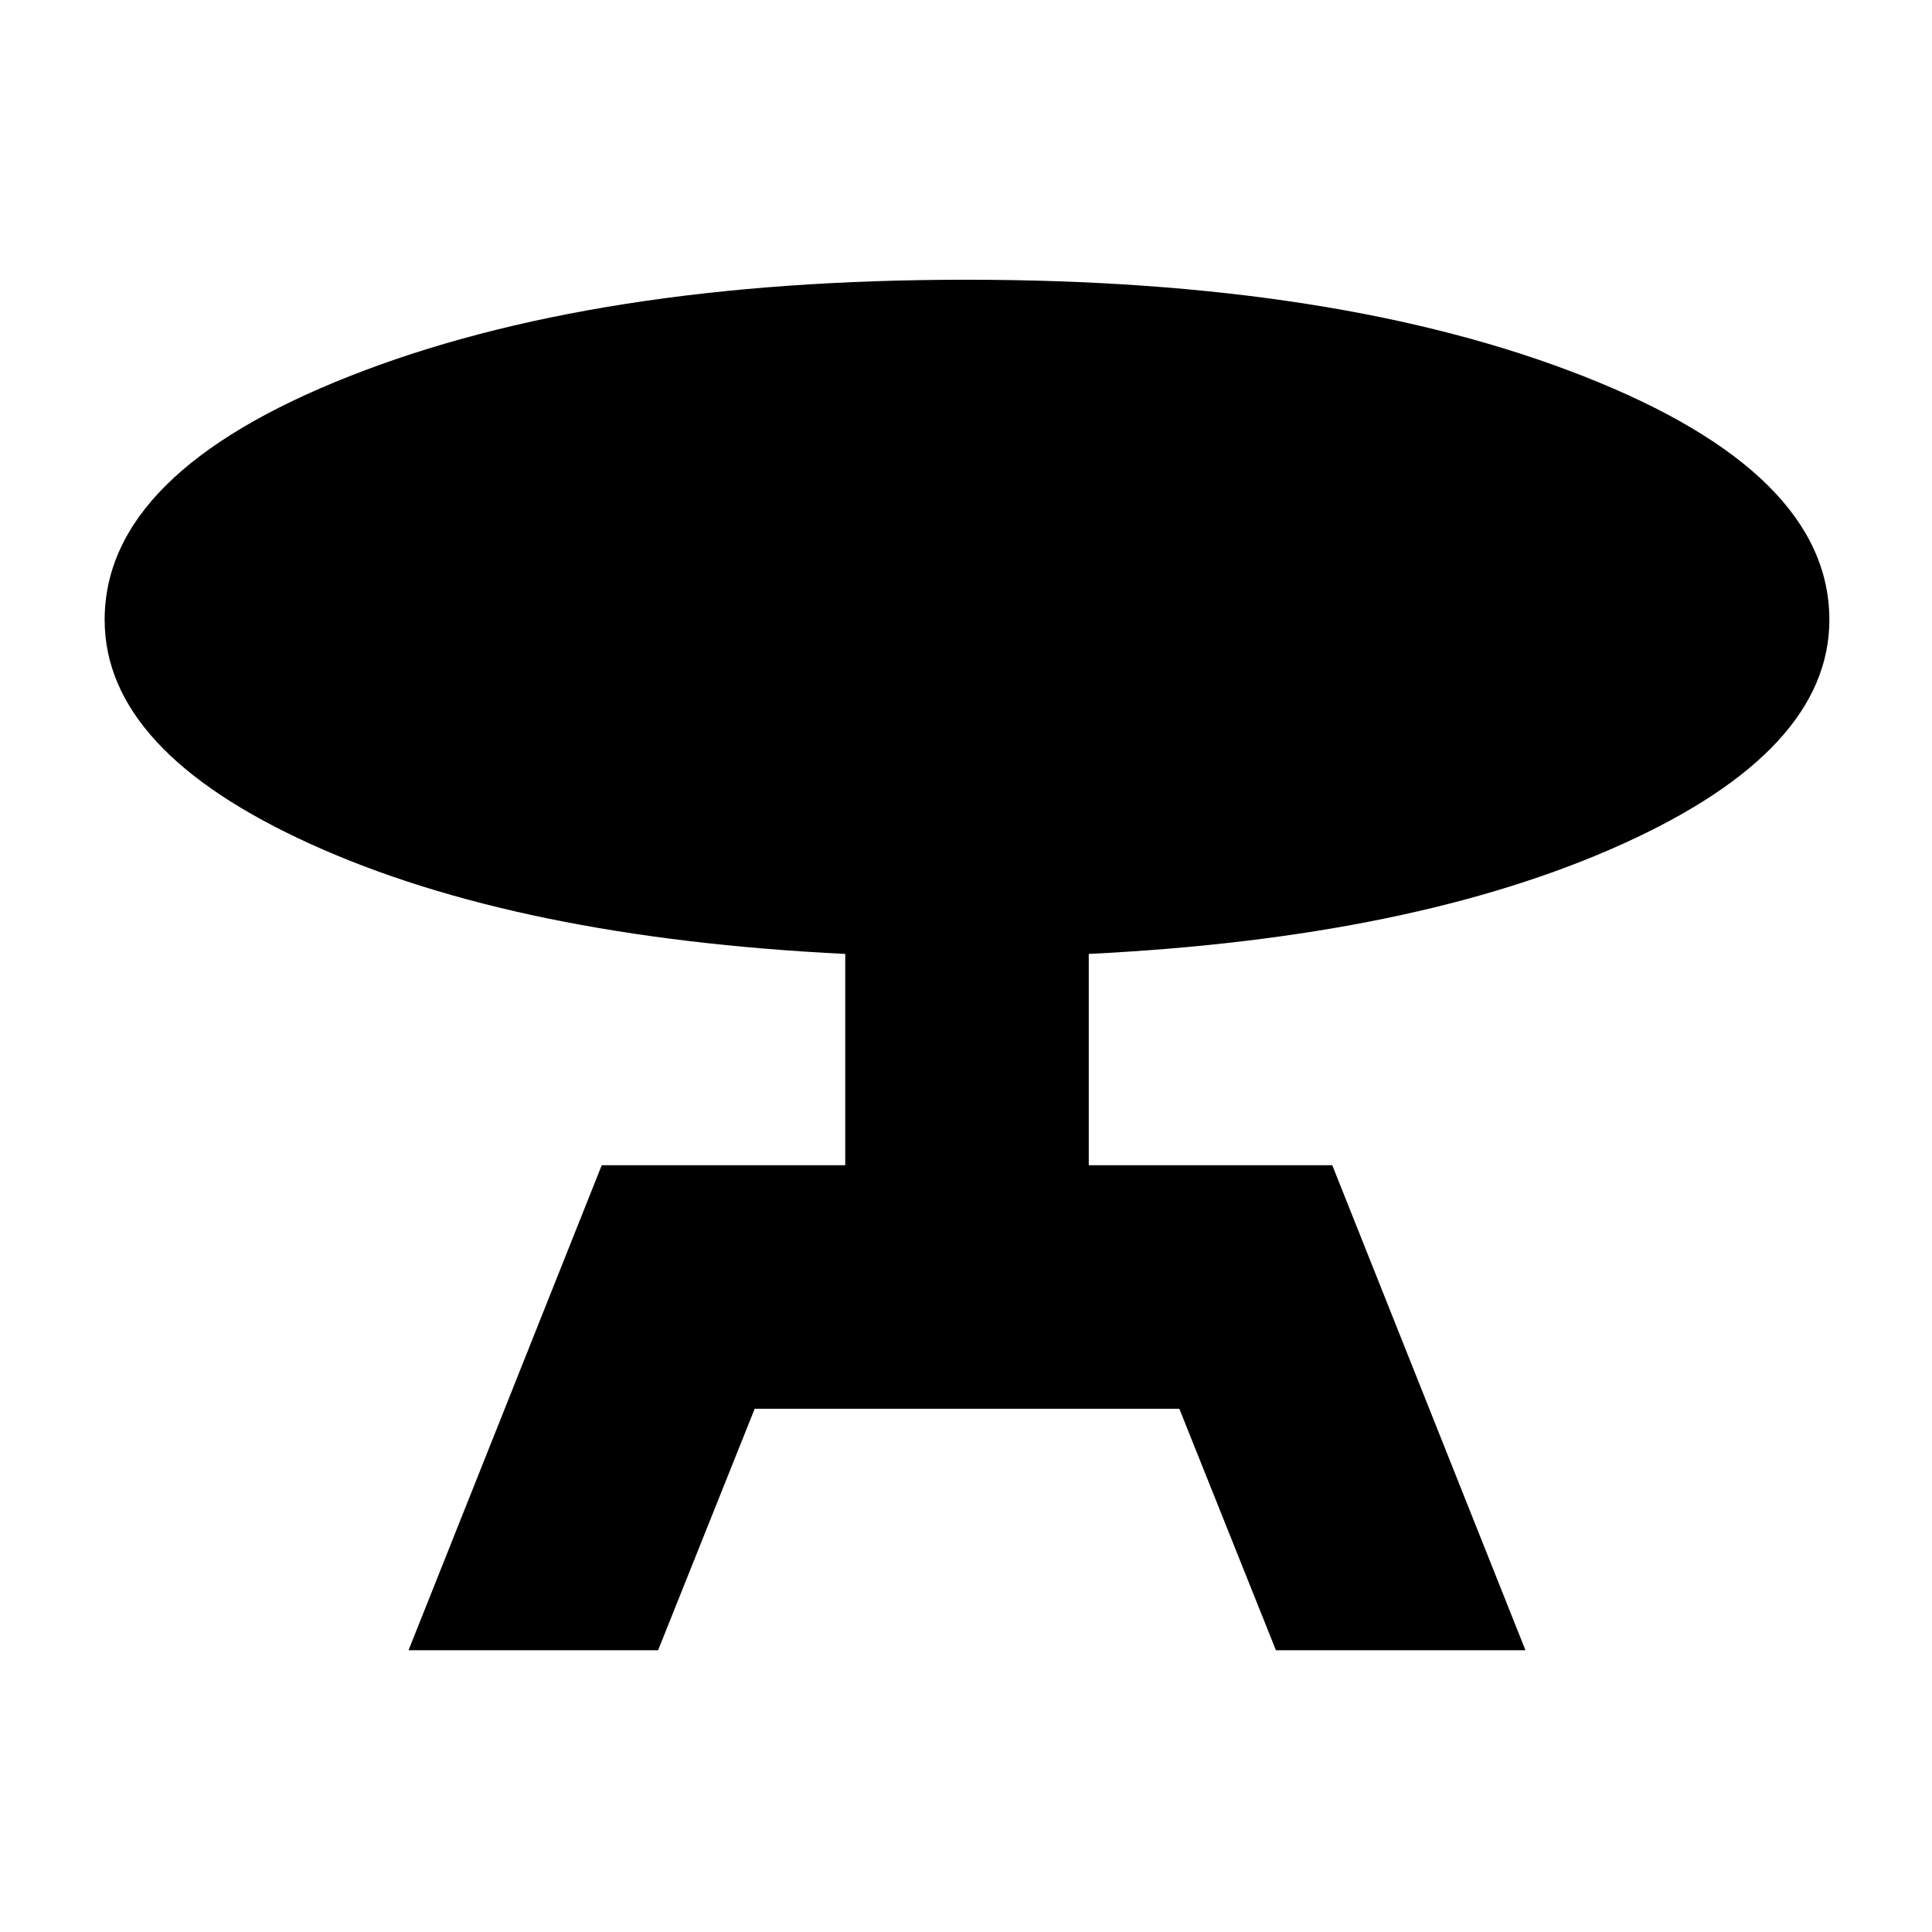 <svg xmlns="http://www.w3.org/2000/svg" height="24" width="24"><path d="M5.075 20.5 7.475 14.475H10.5V11.85Q6.425 11.65 3.863 10.487Q1.3 9.325 1.3 7.7Q1.3 5.875 4.338 4.675Q7.375 3.475 12 3.475Q16.625 3.475 19.675 4.675Q22.725 5.875 22.725 7.7Q22.725 9.325 20.15 10.487Q17.575 11.65 13.525 11.85V14.475H16.55L18.95 20.5H15.85L14.65 17.5H9.375L8.175 20.5Z"/></svg>